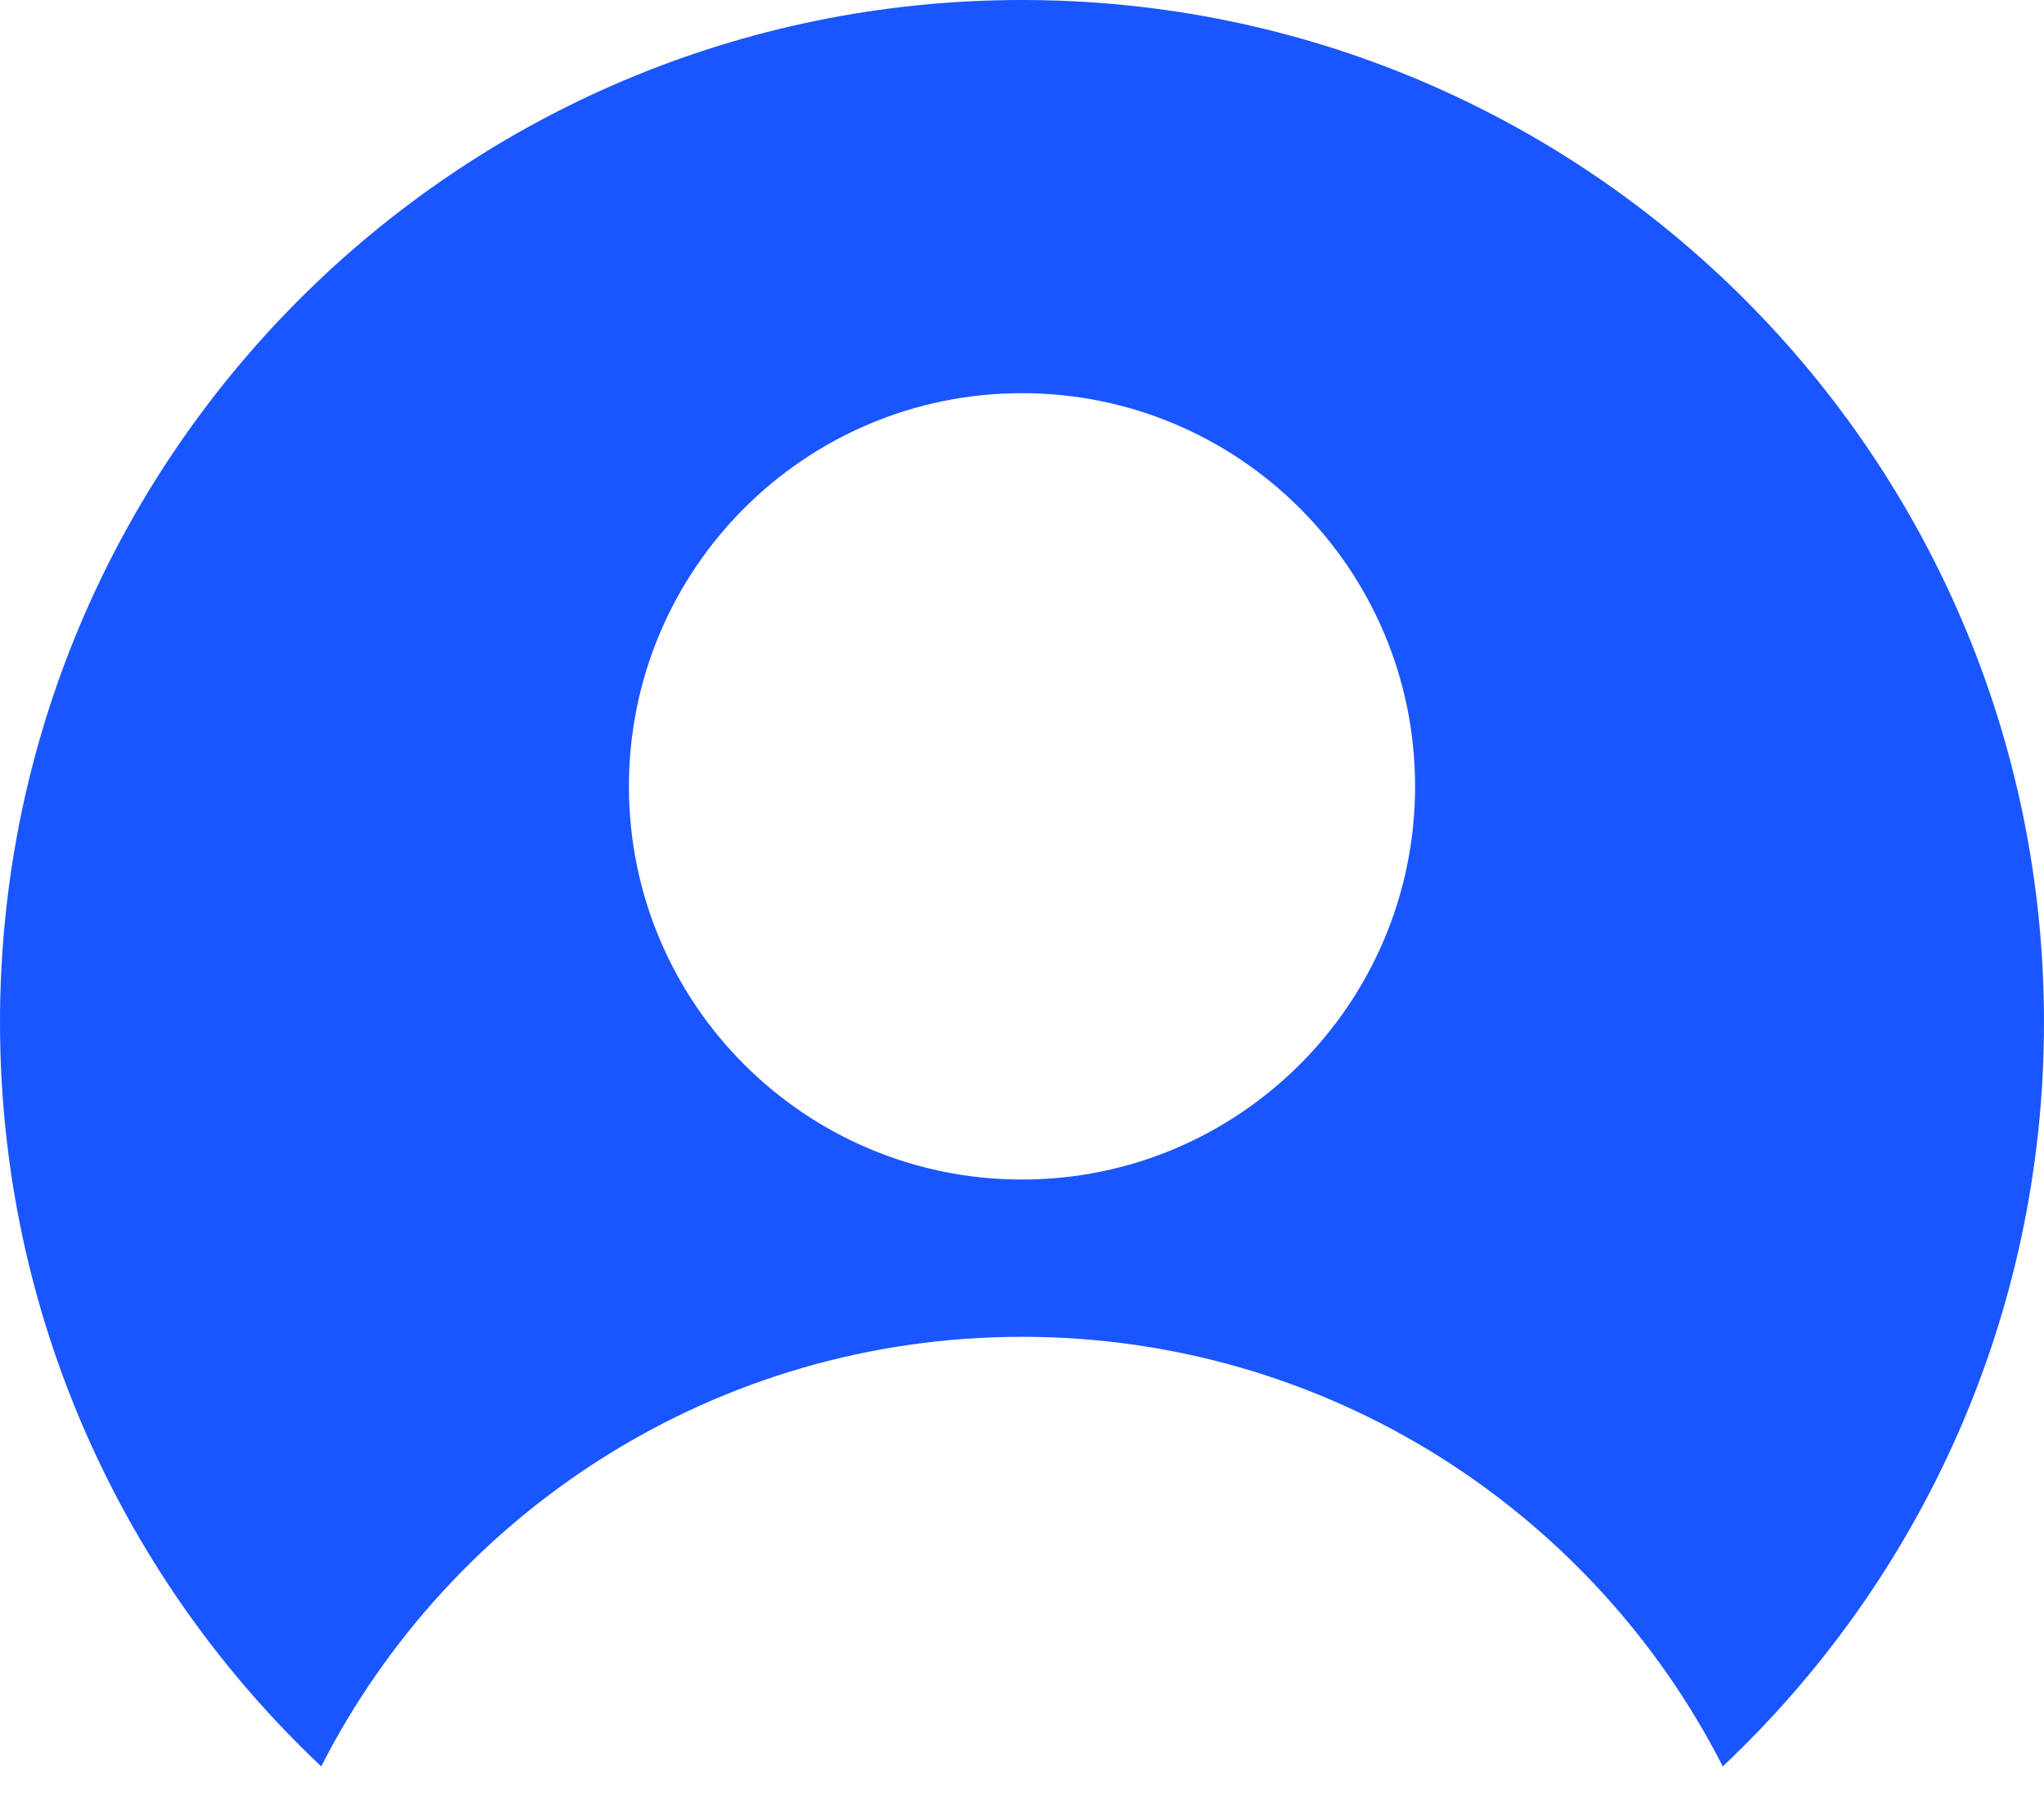 <svg width="26" height="23" viewBox="0 0 26 23" fill="none" xmlns="http://www.w3.org/2000/svg">
<path fill-rule="evenodd" clip-rule="evenodd" d="M4.086 22.463C5.74 19.22 9.111 17 13 17C16.889 17 20.26 19.22 21.914 22.463C24.43 20.092 26 16.73 26 13C26 5.82 20.18 0 13 0C5.82 0 0 5.82 0 13C0 16.73 1.57 20.092 4.086 22.463ZM18 10C18 12.761 15.761 15 13 15C10.239 15 8 12.761 8 10C8 7.239 10.239 5 13 5C15.761 5 18 7.239 18 10Z" fill="#1A56FF"/>
</svg>
